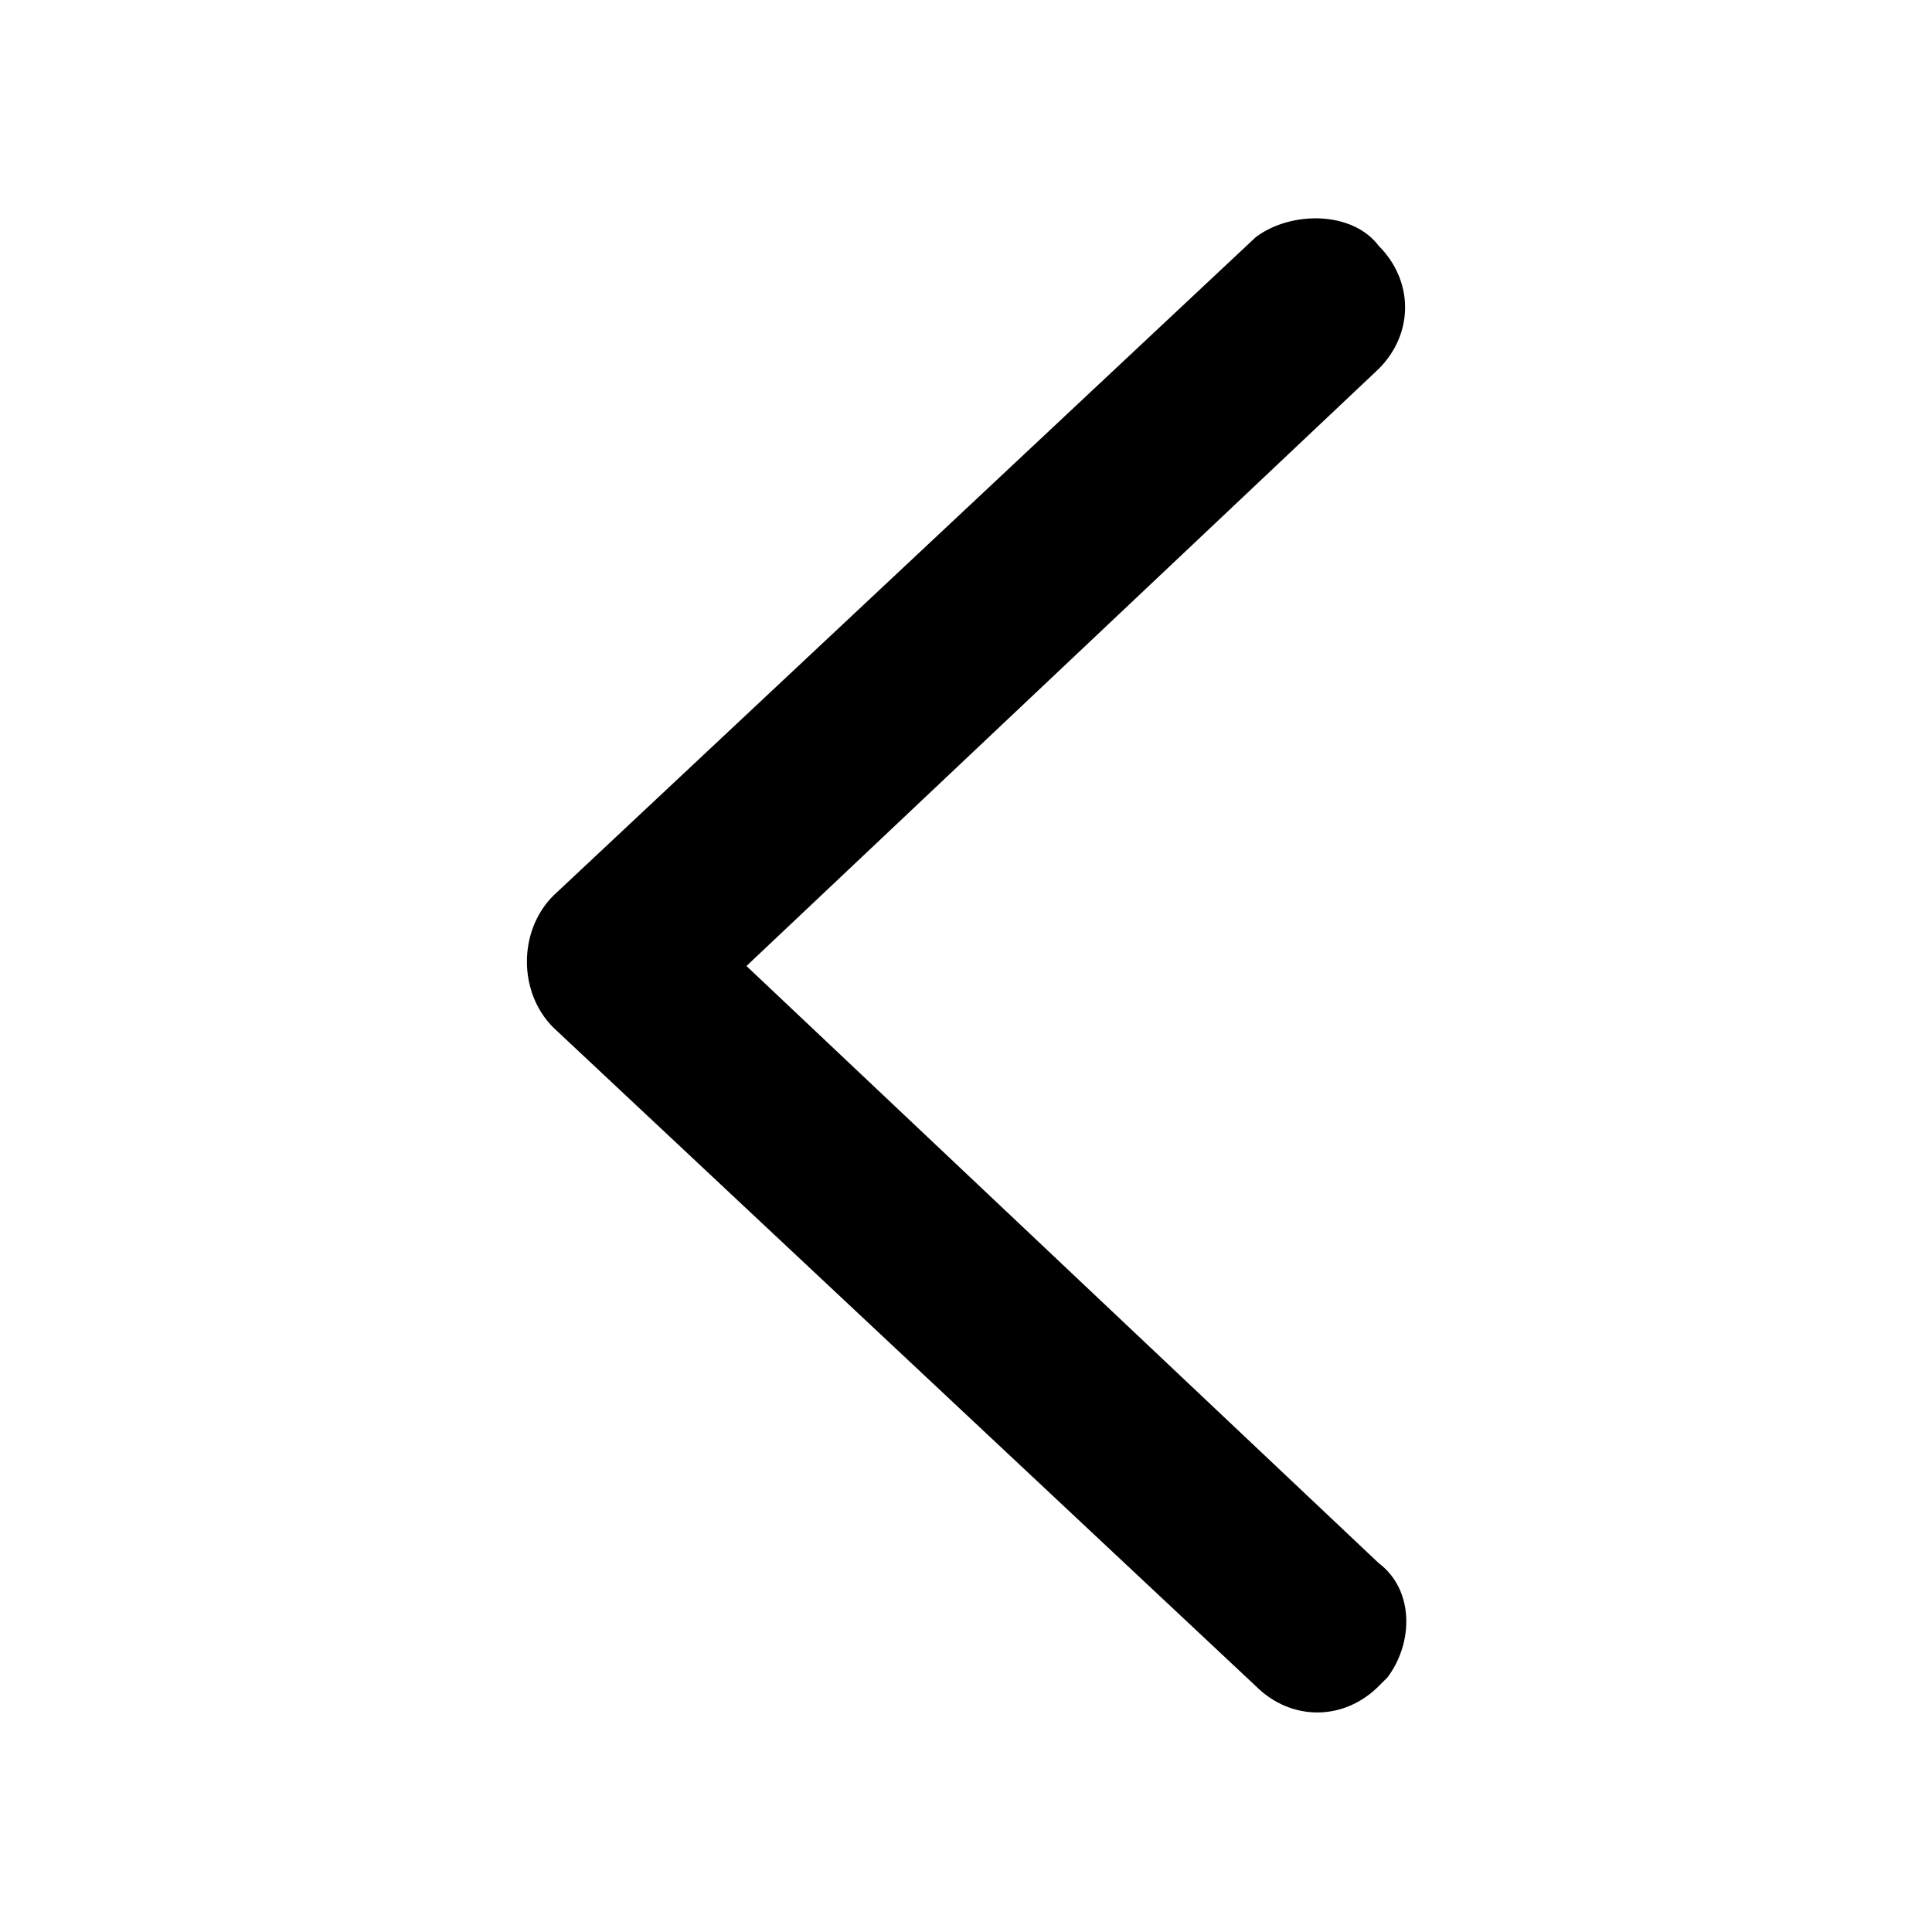 <svg xmlns="http://www.w3.org/2000/svg" xmlns:xlink="http://www.w3.org/1999/xlink" version="1.1" x="0px" y="0px" viewBox="0 0 22 22" style="width: 1em;height: 1em;vertical-align: middle;fill: currentColor;overflow: hidden;" xml:space="preserve"><path  d="M15.7,2.8c0.4,0.4,0.4,1,0,1.4L8.5,11l7.2,6.8c0.4,0.3,0.4,0.9,0.1,1.3l-0.1,0.1c-0.4,0.4-1,0.4-1.4,0l-8-7.5  c-0.4-0.4-0.4-1.1,0-1.5l8-7.5C14.7,2.4,15.4,2.4,15.7,2.8z"/></svg>